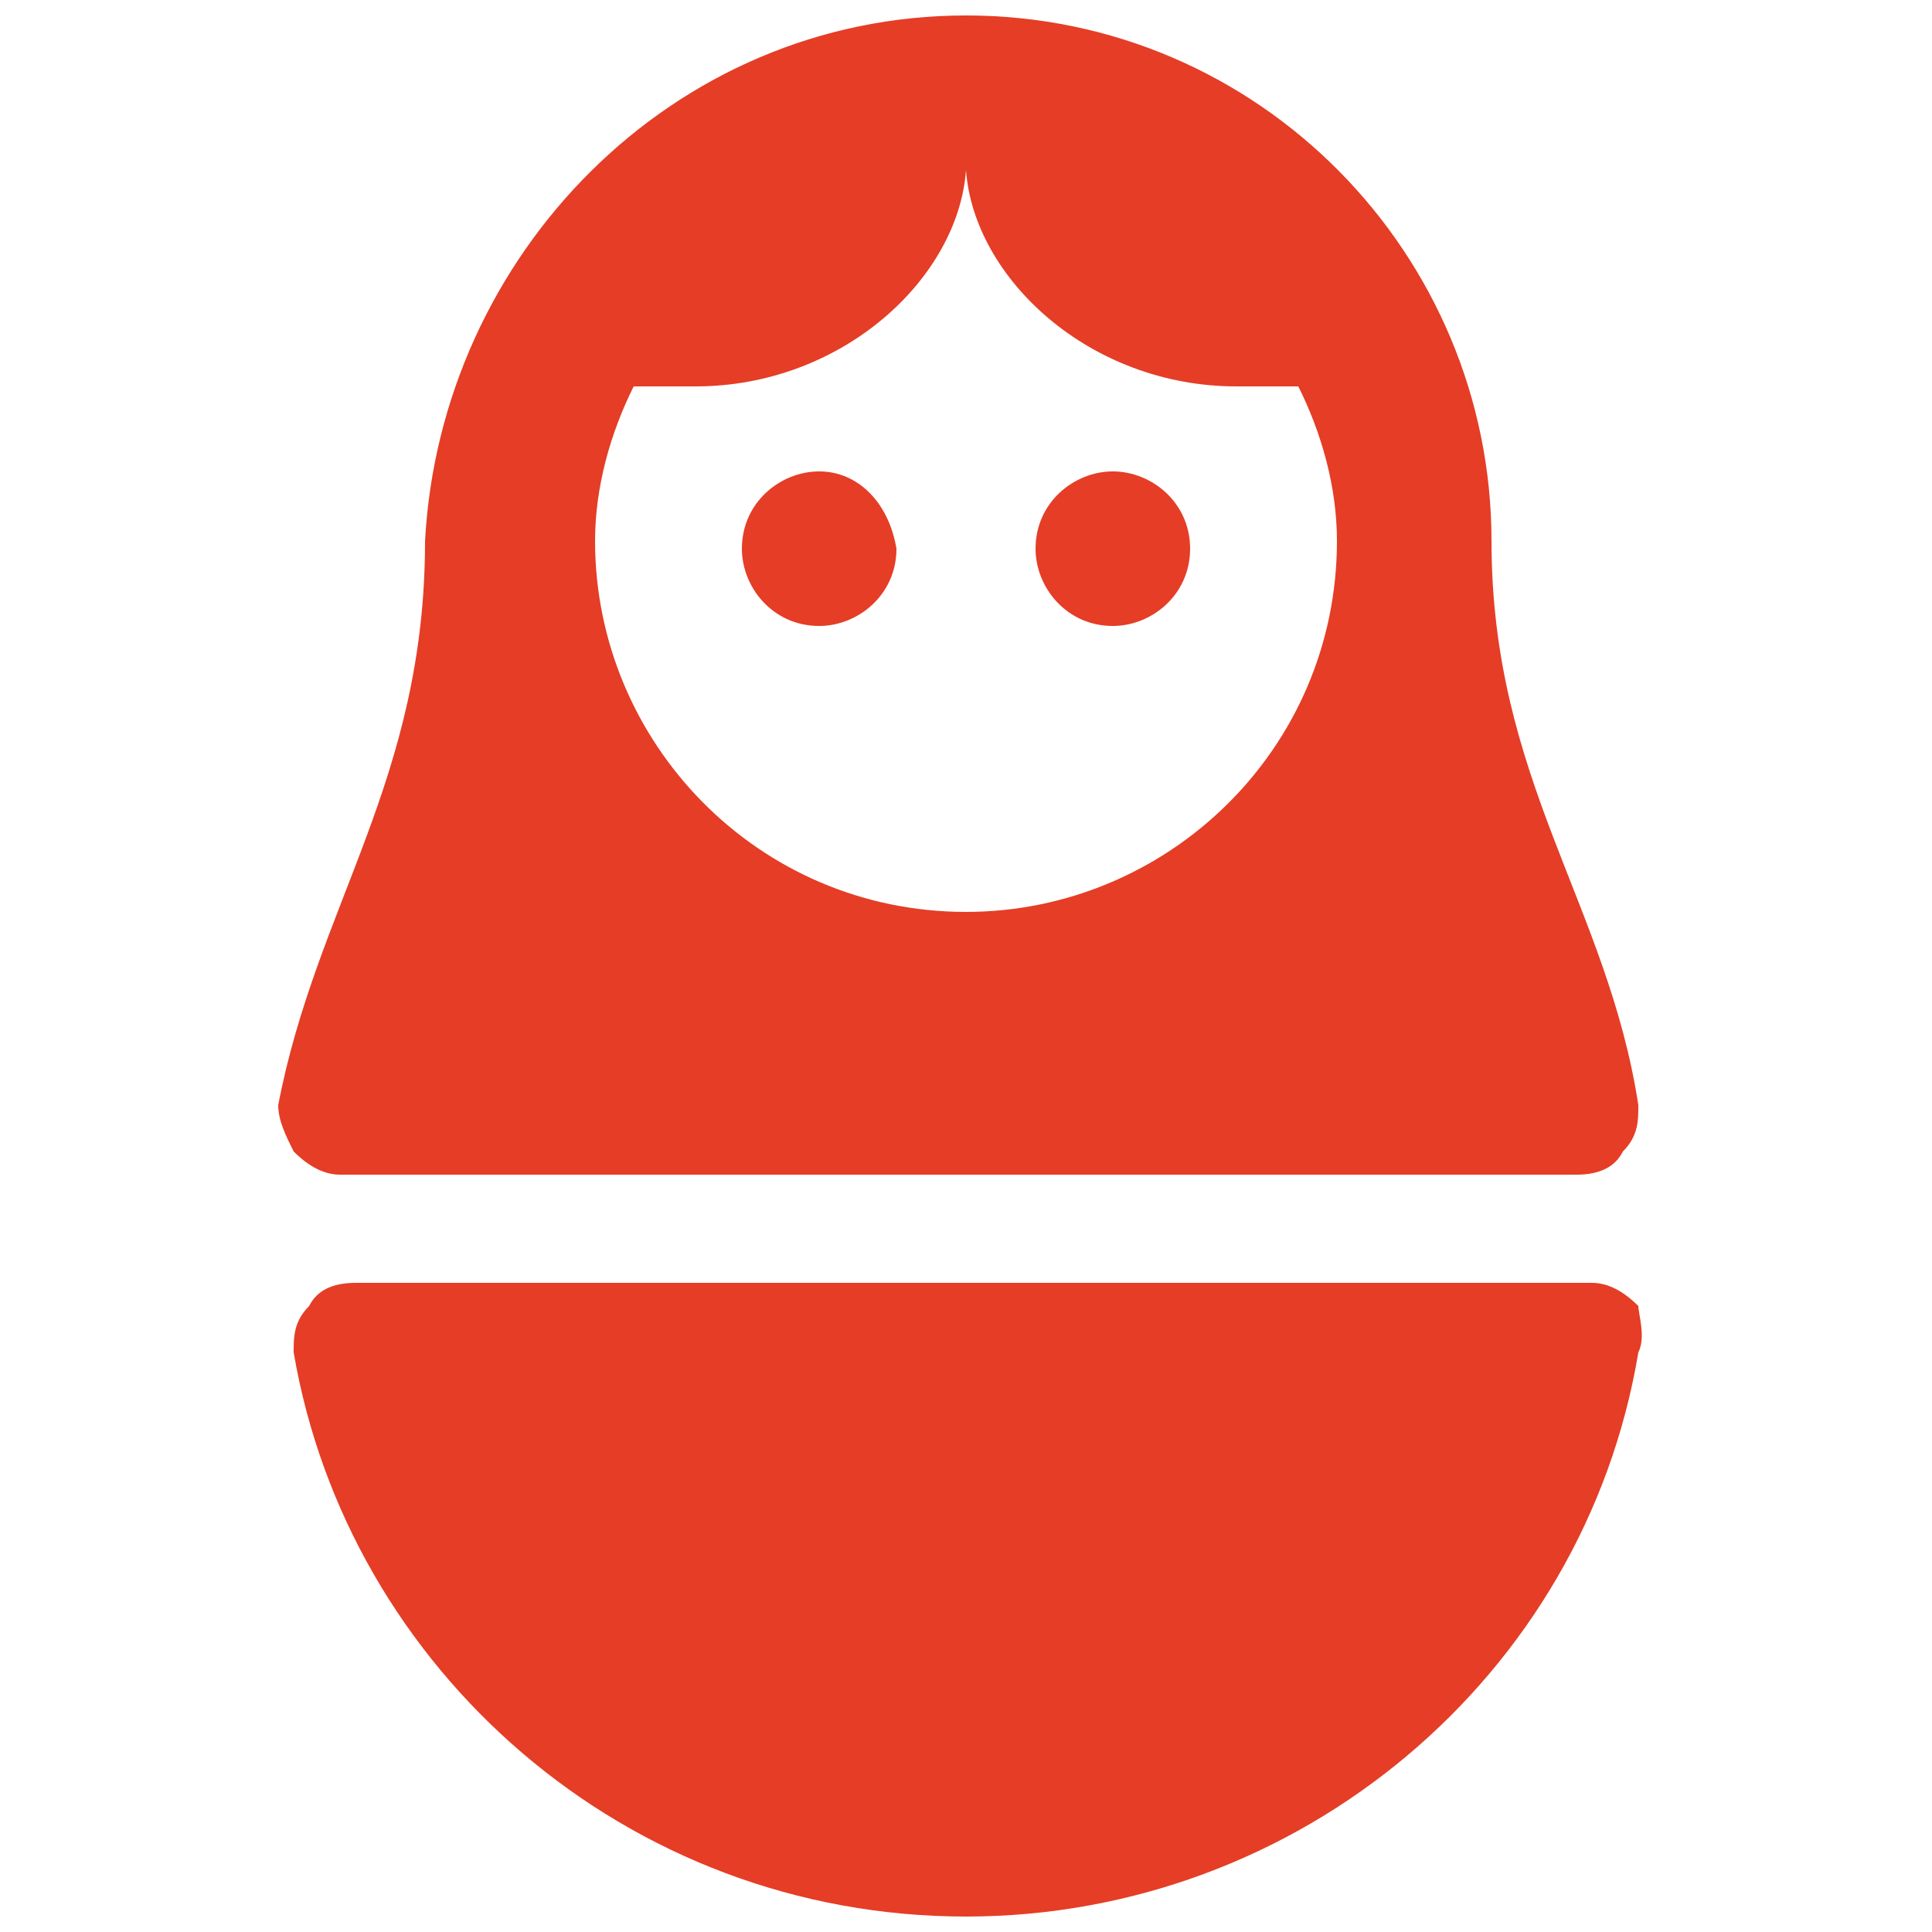 <?xml version="1.0" encoding="utf-8"?>
<!-- Generator: Adobe Illustrator 20.0.0, SVG Export Plug-In . SVG Version: 6.00 Build 0)  -->
<svg version="1.1" id="Calque_1" xmlns="http://www.w3.org/2000/svg" xmlns:xlink="http://www.w3.org/1999/xlink" x="0px" y="0px"
	 viewBox="0 0 25 25" style="enable-background:new 0 0 25 25;" xml:space="preserve">
<style type="text/css">
	.st0{fill-rule:evenodd;clip-rule:evenodd;fill:#E53D26;}
	.st1{fill:#70C1B3;}
	.st2{fill:#E43D25;}
	.st3{fill:#E53D26;}
	.st4{fill:#EB605D;}
	.st5{fill:#A7E8AC;}
	.st6{fill:#EA5A53;}
</style>
<path class="st0" d="M12.5,0.2c3.8,0,6.8,3.1,6.8,6.8c0,3.1,1.5,4.7,1.9,7.3c0,0.2,0,0.4-0.2,0.6c-0.1,0.2-0.3,0.3-0.6,0.3h-16
	c-0.2,0-0.4-0.1-0.6-0.3c-0.1-0.2-0.2-0.4-0.2-0.6c0.5-2.6,1.9-4.2,1.9-7.3C5.7,3.3,8.7,0.2,12.5,0.2L12.5,0.2z M16.8,5
	C16.6,5,16.3,5,16,5c-1.9,0-3.4-1.4-3.5-2.8h0h0C12.4,3.6,10.9,5,9,5C8.7,5,8.4,5,8.2,5C7.9,5.6,7.7,6.3,7.7,7
	c0,2.6,2.1,4.8,4.8,4.8c2.6,0,4.8-2.1,4.8-4.8C17.3,6.3,17.1,5.6,16.8,5L16.8,5z M10.6,6.1c-0.5,0-1,0.4-1,1c0,0.5,0.4,1,1,1
	c0.5,0,1-0.4,1-1C11.5,6.5,11.1,6.1,10.6,6.1L10.6,6.1z M14.4,6.1c-0.5,0-1,0.4-1,1c0,0.5,0.4,1,1,1c0.5,0,1-0.4,1-1
	C15.4,6.5,14.9,6.1,14.4,6.1L14.4,6.1z M21.2,17.5c-0.7,4.2-4.4,7.3-8.7,7.3c-4.4,0-8-3.2-8.7-7.3c0-0.2,0-0.4,0.2-0.6
	c0.1-0.2,0.3-0.3,0.6-0.3h16c0.2,0,0.4,0.1,0.6,0.3C21.2,17,21.3,17.3,21.2,17.5z"/>
</svg>
